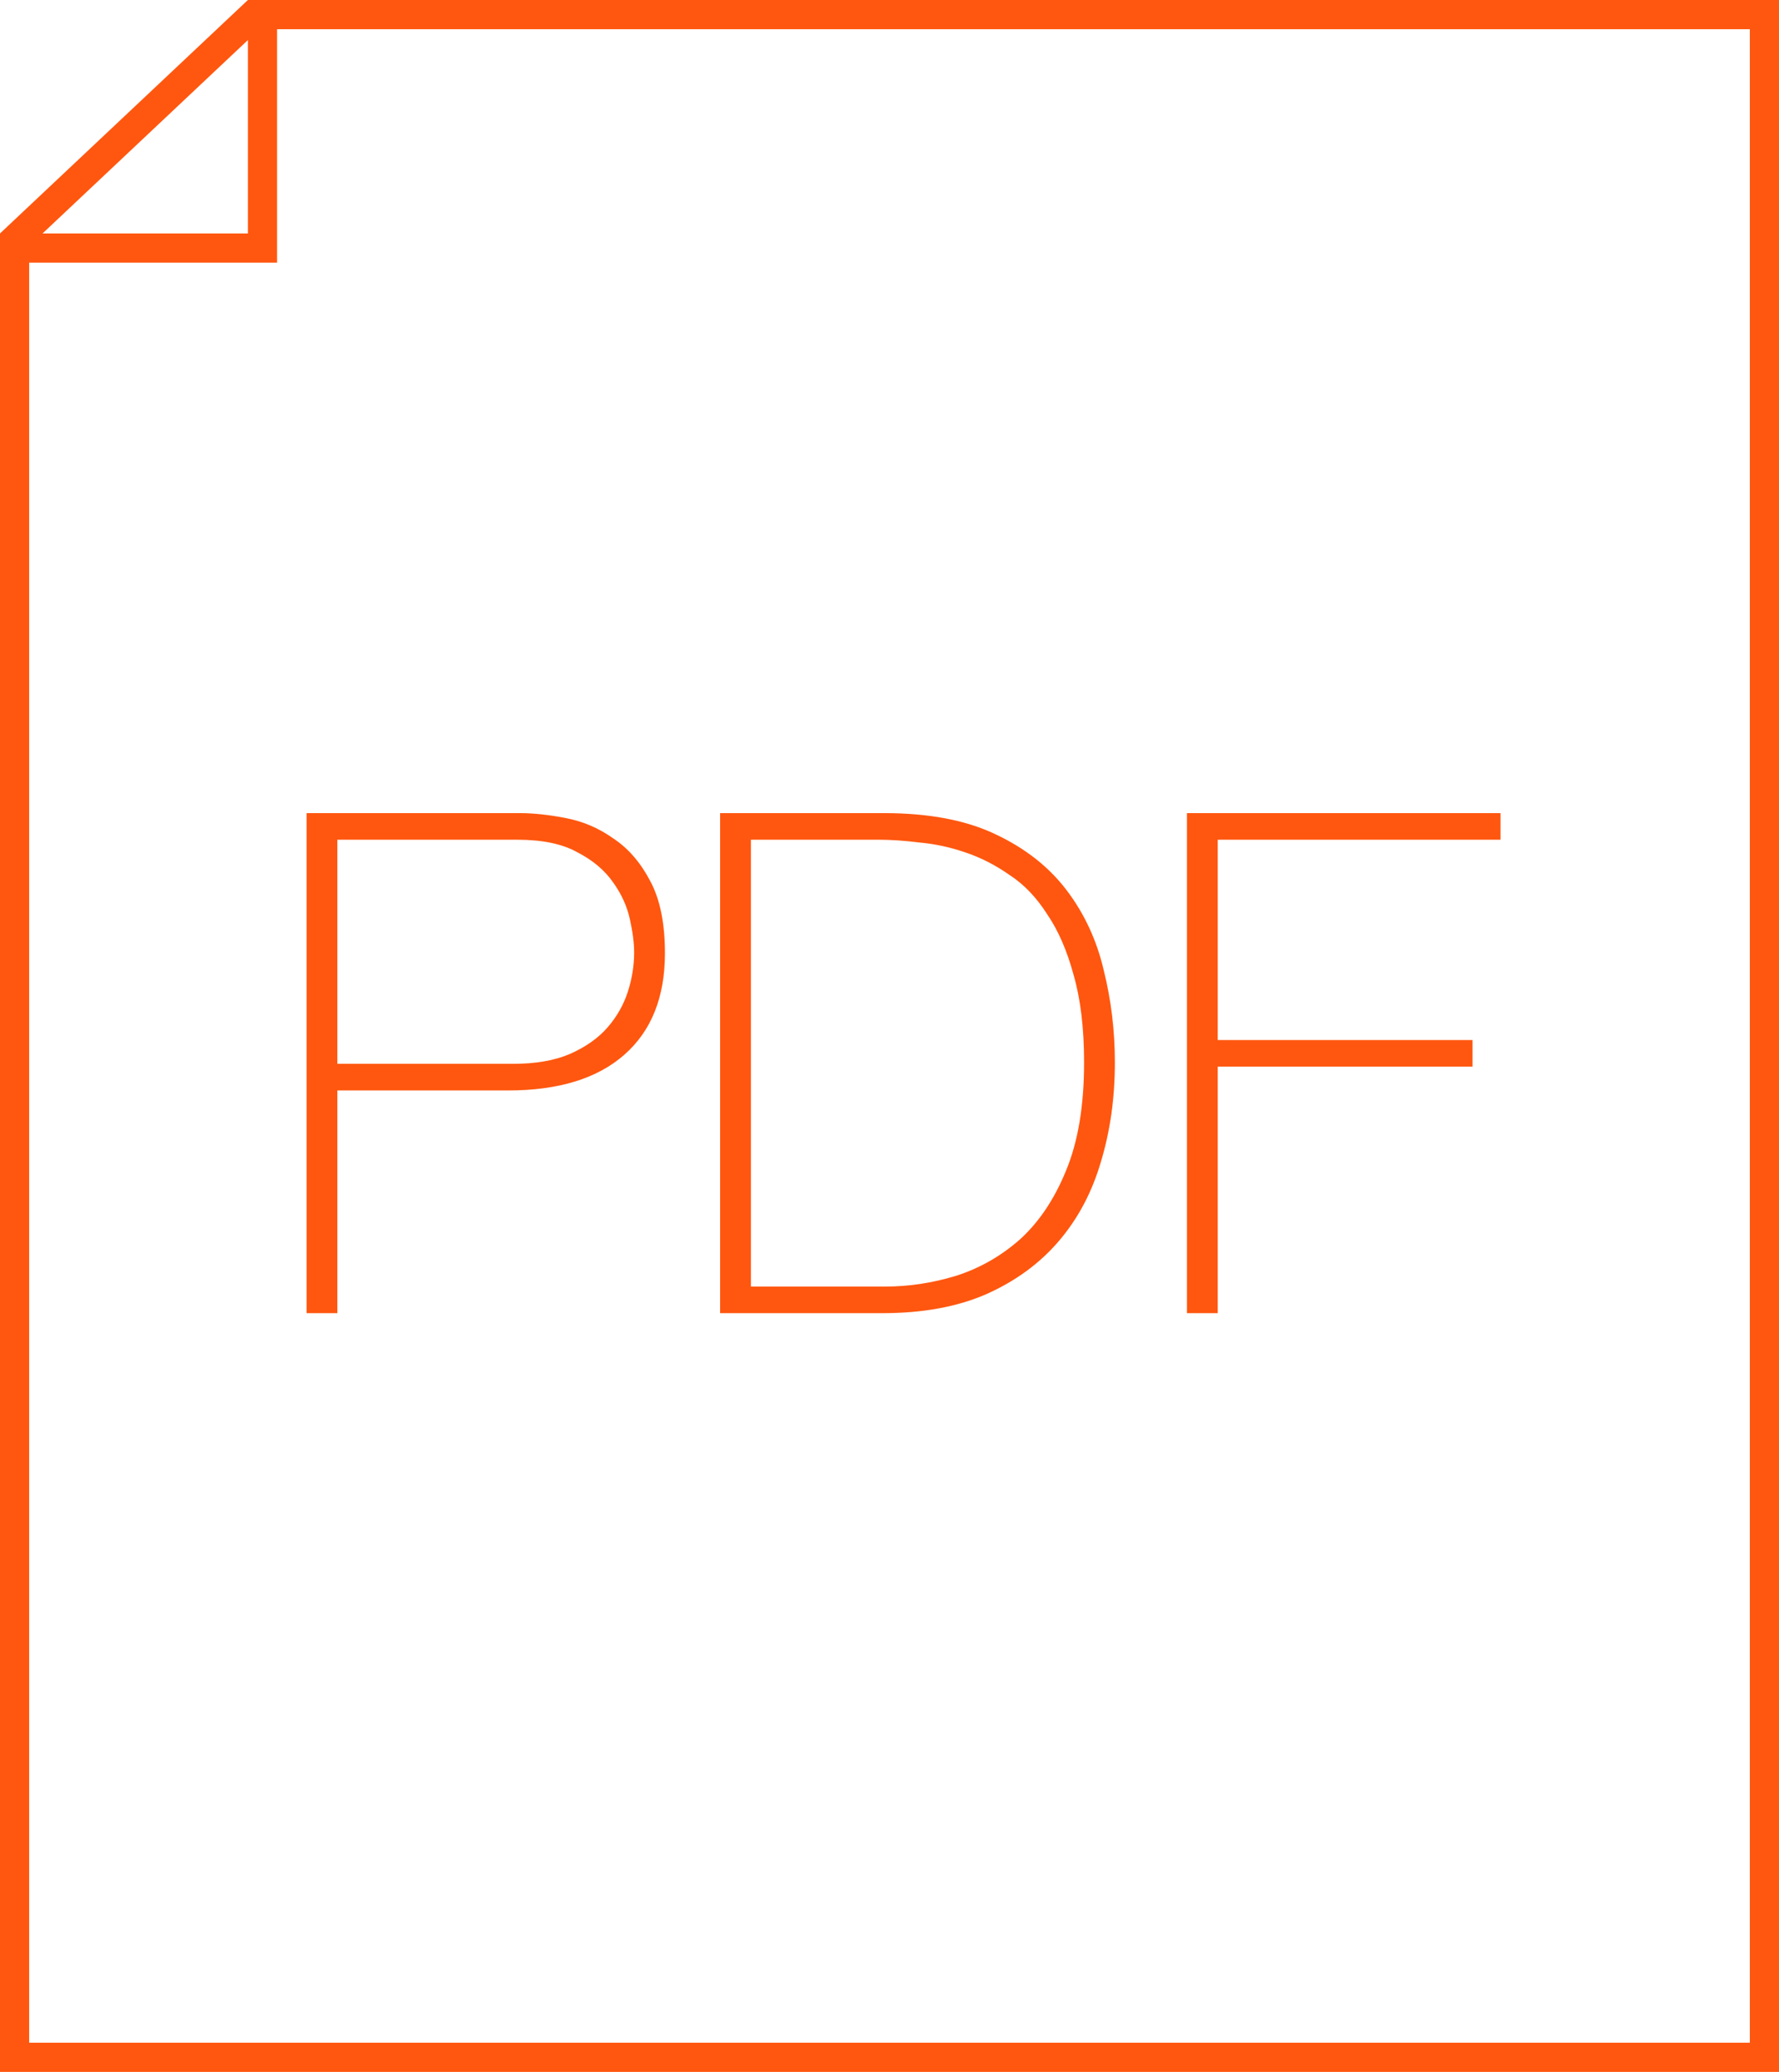 <svg width="61" height="71" viewBox="0 0 61 71" fill="none" xmlns="http://www.w3.org/2000/svg">
<g clip-path="url(#clip0)">
<path d="M10.512 27.864H17.808C18.288 27.864 18.816 27.92 19.392 28.032C19.984 28.144 20.528 28.376 21.024 28.728C21.536 29.064 21.96 29.552 22.296 30.192C22.632 30.816 22.8 31.64 22.8 32.664C22.8 34.168 22.336 35.328 21.408 36.144C20.48 36.96 19.152 37.368 17.424 37.368H11.568V45H10.512V27.864ZM11.568 36.456H17.592C18.36 36.456 19.008 36.344 19.536 36.12C20.08 35.88 20.512 35.576 20.832 35.208C21.152 34.84 21.384 34.432 21.528 33.984C21.672 33.536 21.744 33.088 21.744 32.64C21.744 32.32 21.696 31.944 21.6 31.512C21.504 31.064 21.312 30.64 21.024 30.24C20.736 29.824 20.328 29.48 19.8 29.208C19.288 28.92 18.6 28.776 17.736 28.776H11.568V36.456ZM24.692 27.864H30.308C31.844 27.864 33.116 28.104 34.124 28.584C35.148 29.064 35.964 29.704 36.572 30.504C37.18 31.304 37.604 32.216 37.844 33.24C38.1 34.264 38.228 35.32 38.228 36.408C38.228 37.624 38.068 38.76 37.748 39.816C37.444 40.856 36.964 41.76 36.308 42.528C35.652 43.296 34.82 43.904 33.812 44.352C32.82 44.784 31.636 45 30.26 45H24.692V27.864ZM30.356 44.088C31.156 44.088 31.956 43.968 32.756 43.728C33.572 43.472 34.308 43.056 34.964 42.48C35.62 41.888 36.148 41.104 36.548 40.128C36.964 39.136 37.172 37.896 37.172 36.408C37.172 35.24 37.052 34.24 36.812 33.408C36.588 32.576 36.284 31.88 35.9 31.32C35.532 30.744 35.1 30.296 34.604 29.976C34.124 29.64 33.62 29.384 33.092 29.208C32.58 29.032 32.06 28.92 31.532 28.872C31.02 28.808 30.556 28.776 30.14 28.776H25.748V44.088H30.356ZM40.7 27.864H51.452V28.776H41.755V35.64H50.492V36.552H41.755V45H40.7V27.864Z" fill="#FF570F"/>
</g>
<path d="M8.698 0.5H60.5V70.5H0.5V8.216L8.698 0.5Z" stroke="#FF570F"/>
<path d="M0.5 8.5H9V0.5" stroke="#FF570F"/>
<defs>
<clipPath id="clip0">
<rect x="10" y="27" width="42" height="18" fill="white"/>
</clipPath>
</defs>
</svg>
